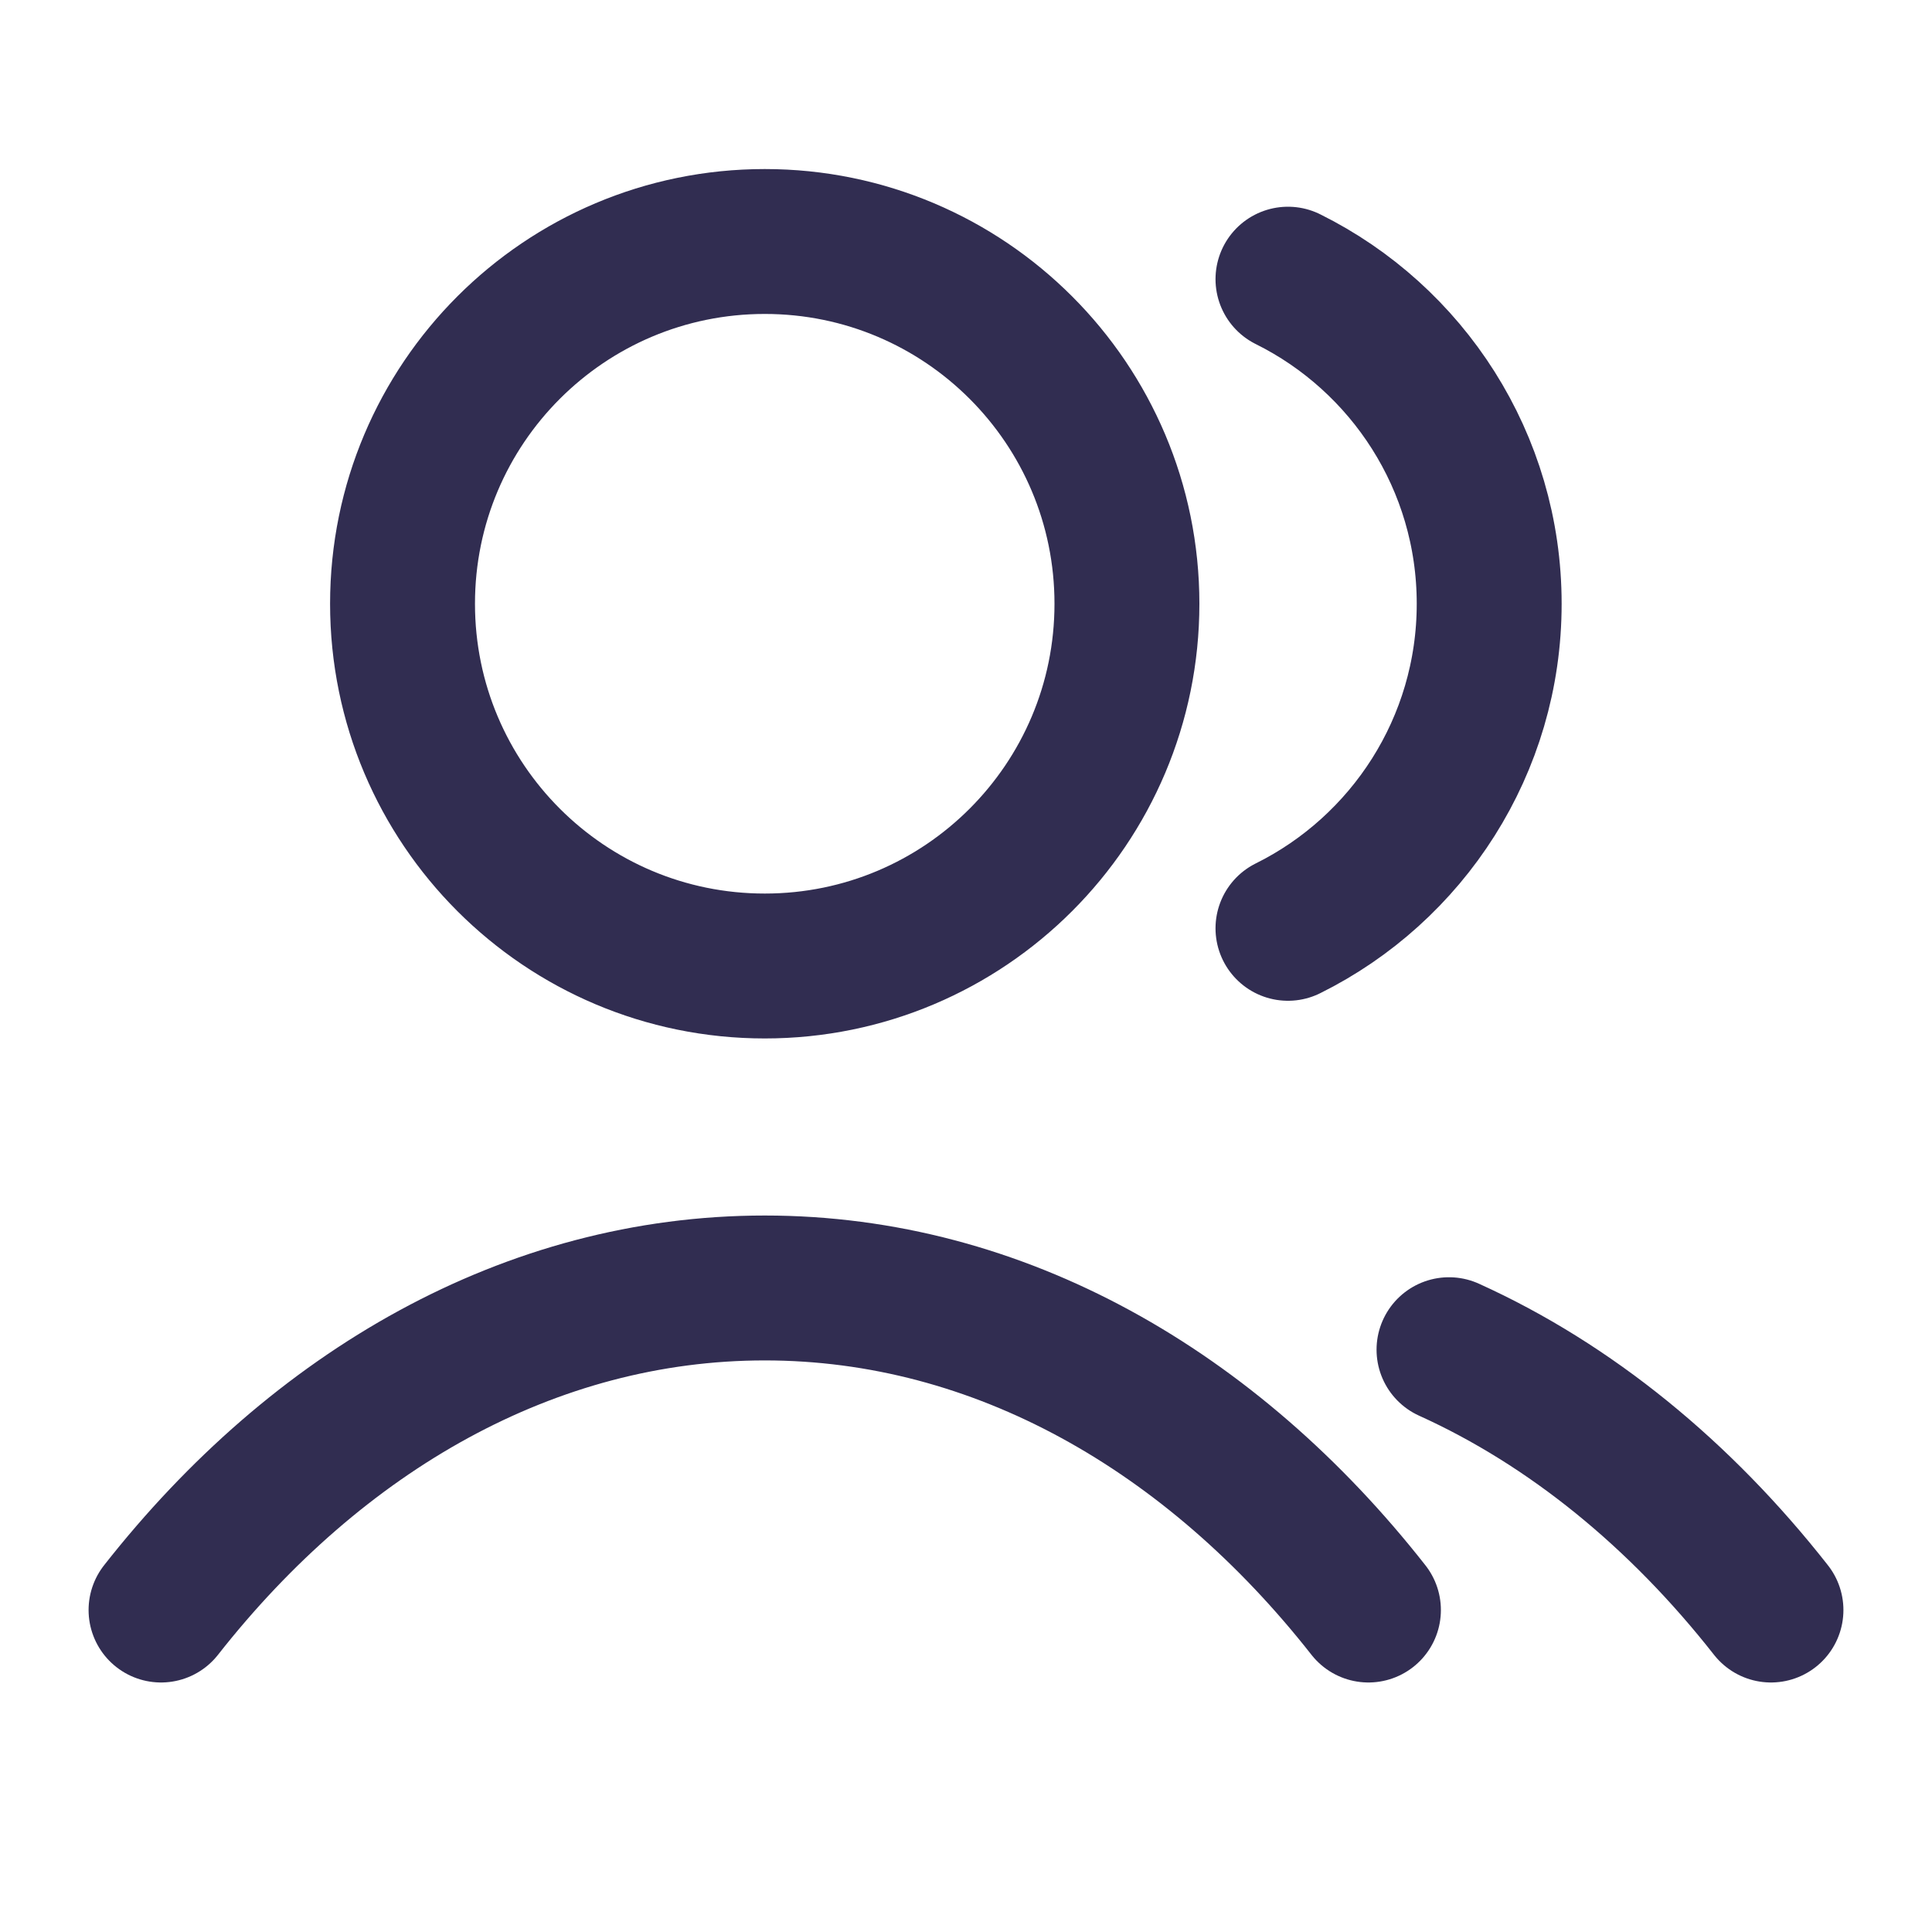 <svg width="20" height="20" viewBox="0 0 20 20" fill="none" xmlns="http://www.w3.org/2000/svg">
<path d="M13.333 2.89C14.568 3.503 15.416 4.778 15.416 6.25C15.416 7.722 14.568 8.997 13.333 9.61M15 13.972C16.259 14.542 17.394 15.471 18.333 16.667M1.667 16.667C3.289 14.602 5.491 13.333 7.917 13.333C10.342 13.333 12.544 14.602 14.166 16.667M11.666 6.25C11.666 8.321 9.988 10 7.917 10C5.845 10 4.167 8.321 4.167 6.25C4.167 4.179 5.845 2.5 7.917 2.5C9.988 2.5 11.666 4.179 11.666 6.25Z" stroke="#312D51" stroke-width="1.5" stroke-linecap="round" stroke-linejoin="round"/>
</svg>
